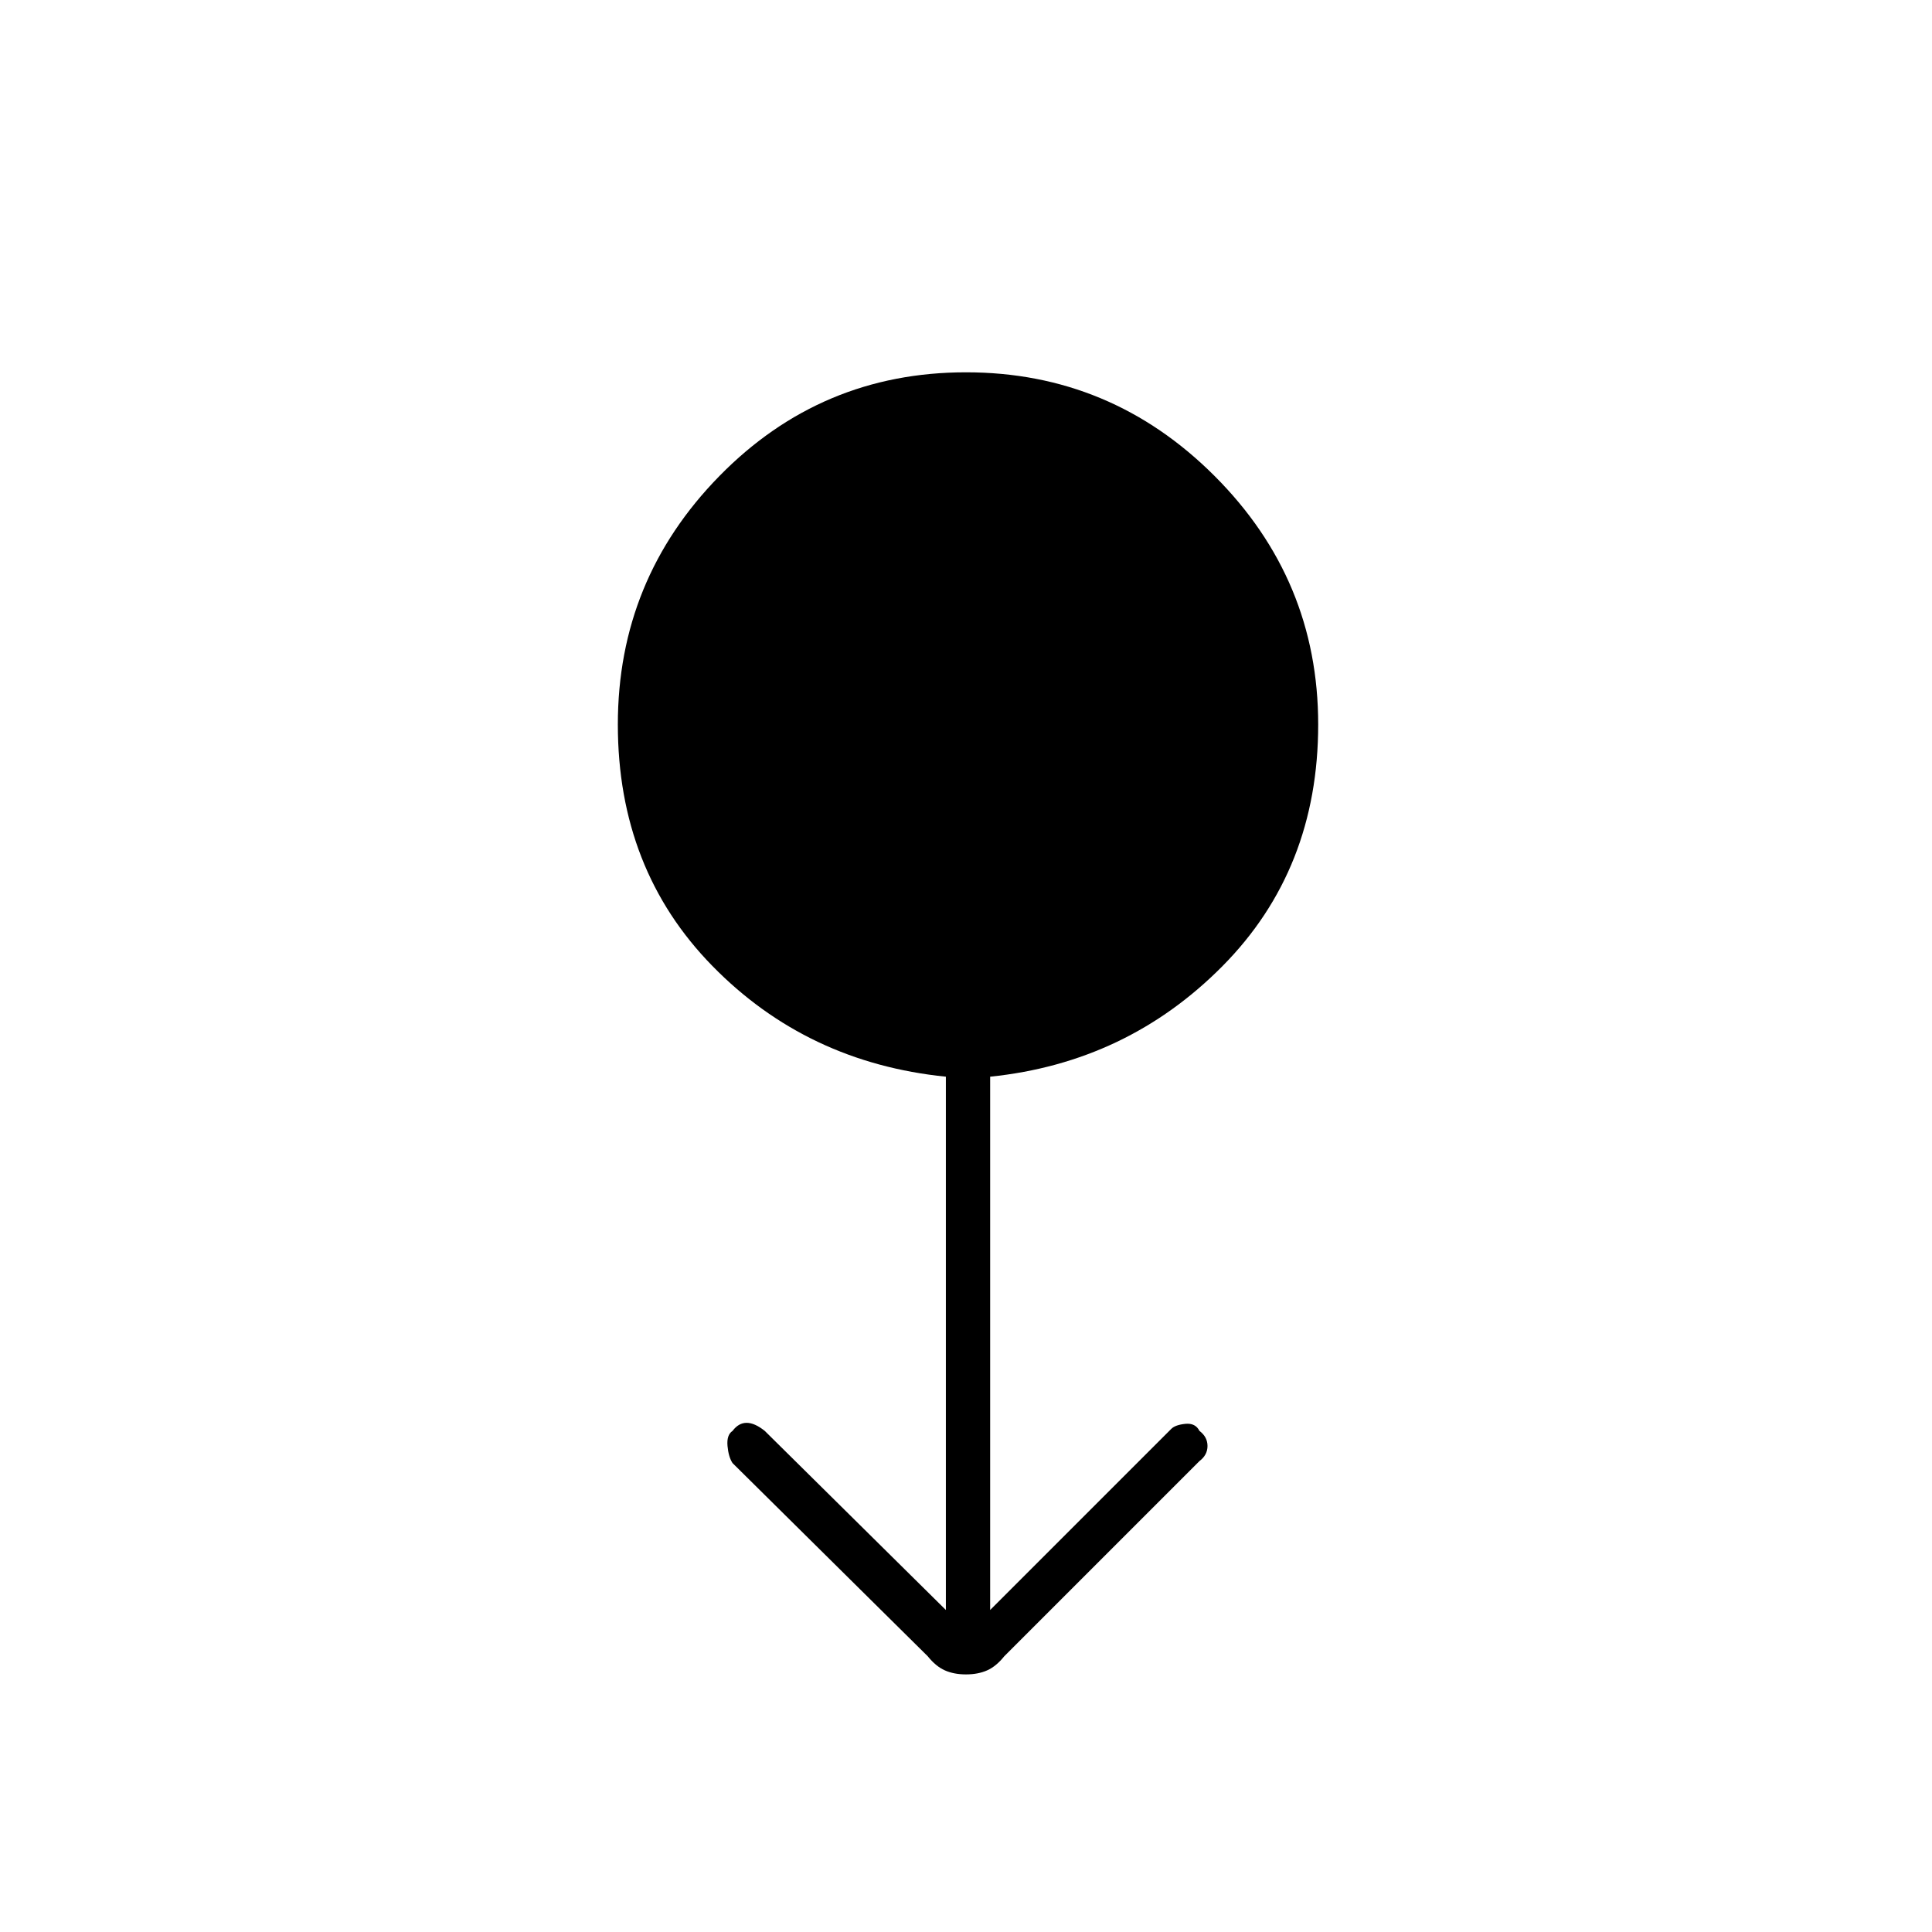 <svg xmlns="http://www.w3.org/2000/svg" height="48" width="48"><path d="M24 41.6q-.3 0-.525-.1-.225-.1-.425-.35l-4.85-4.8q-.1-.15-.125-.425-.025-.275.125-.375.15-.2.35-.2.2 0 .45.2L23.5 40V26.75q-3.45-.35-5.8-2.75-2.35-2.4-2.35-6t2.525-6.175Q20.4 9.25 24 9.25t6.175 2.575Q32.75 14.4 32.75 18q0 3.6-2.375 6T24.6 26.75V40l4.5-4.5q.1-.1.35-.125.25-.025.35.175.2.15.2.375t-.2.375l-4.85 4.85q-.2.25-.425.35-.225.1-.525.1Z"/></svg>